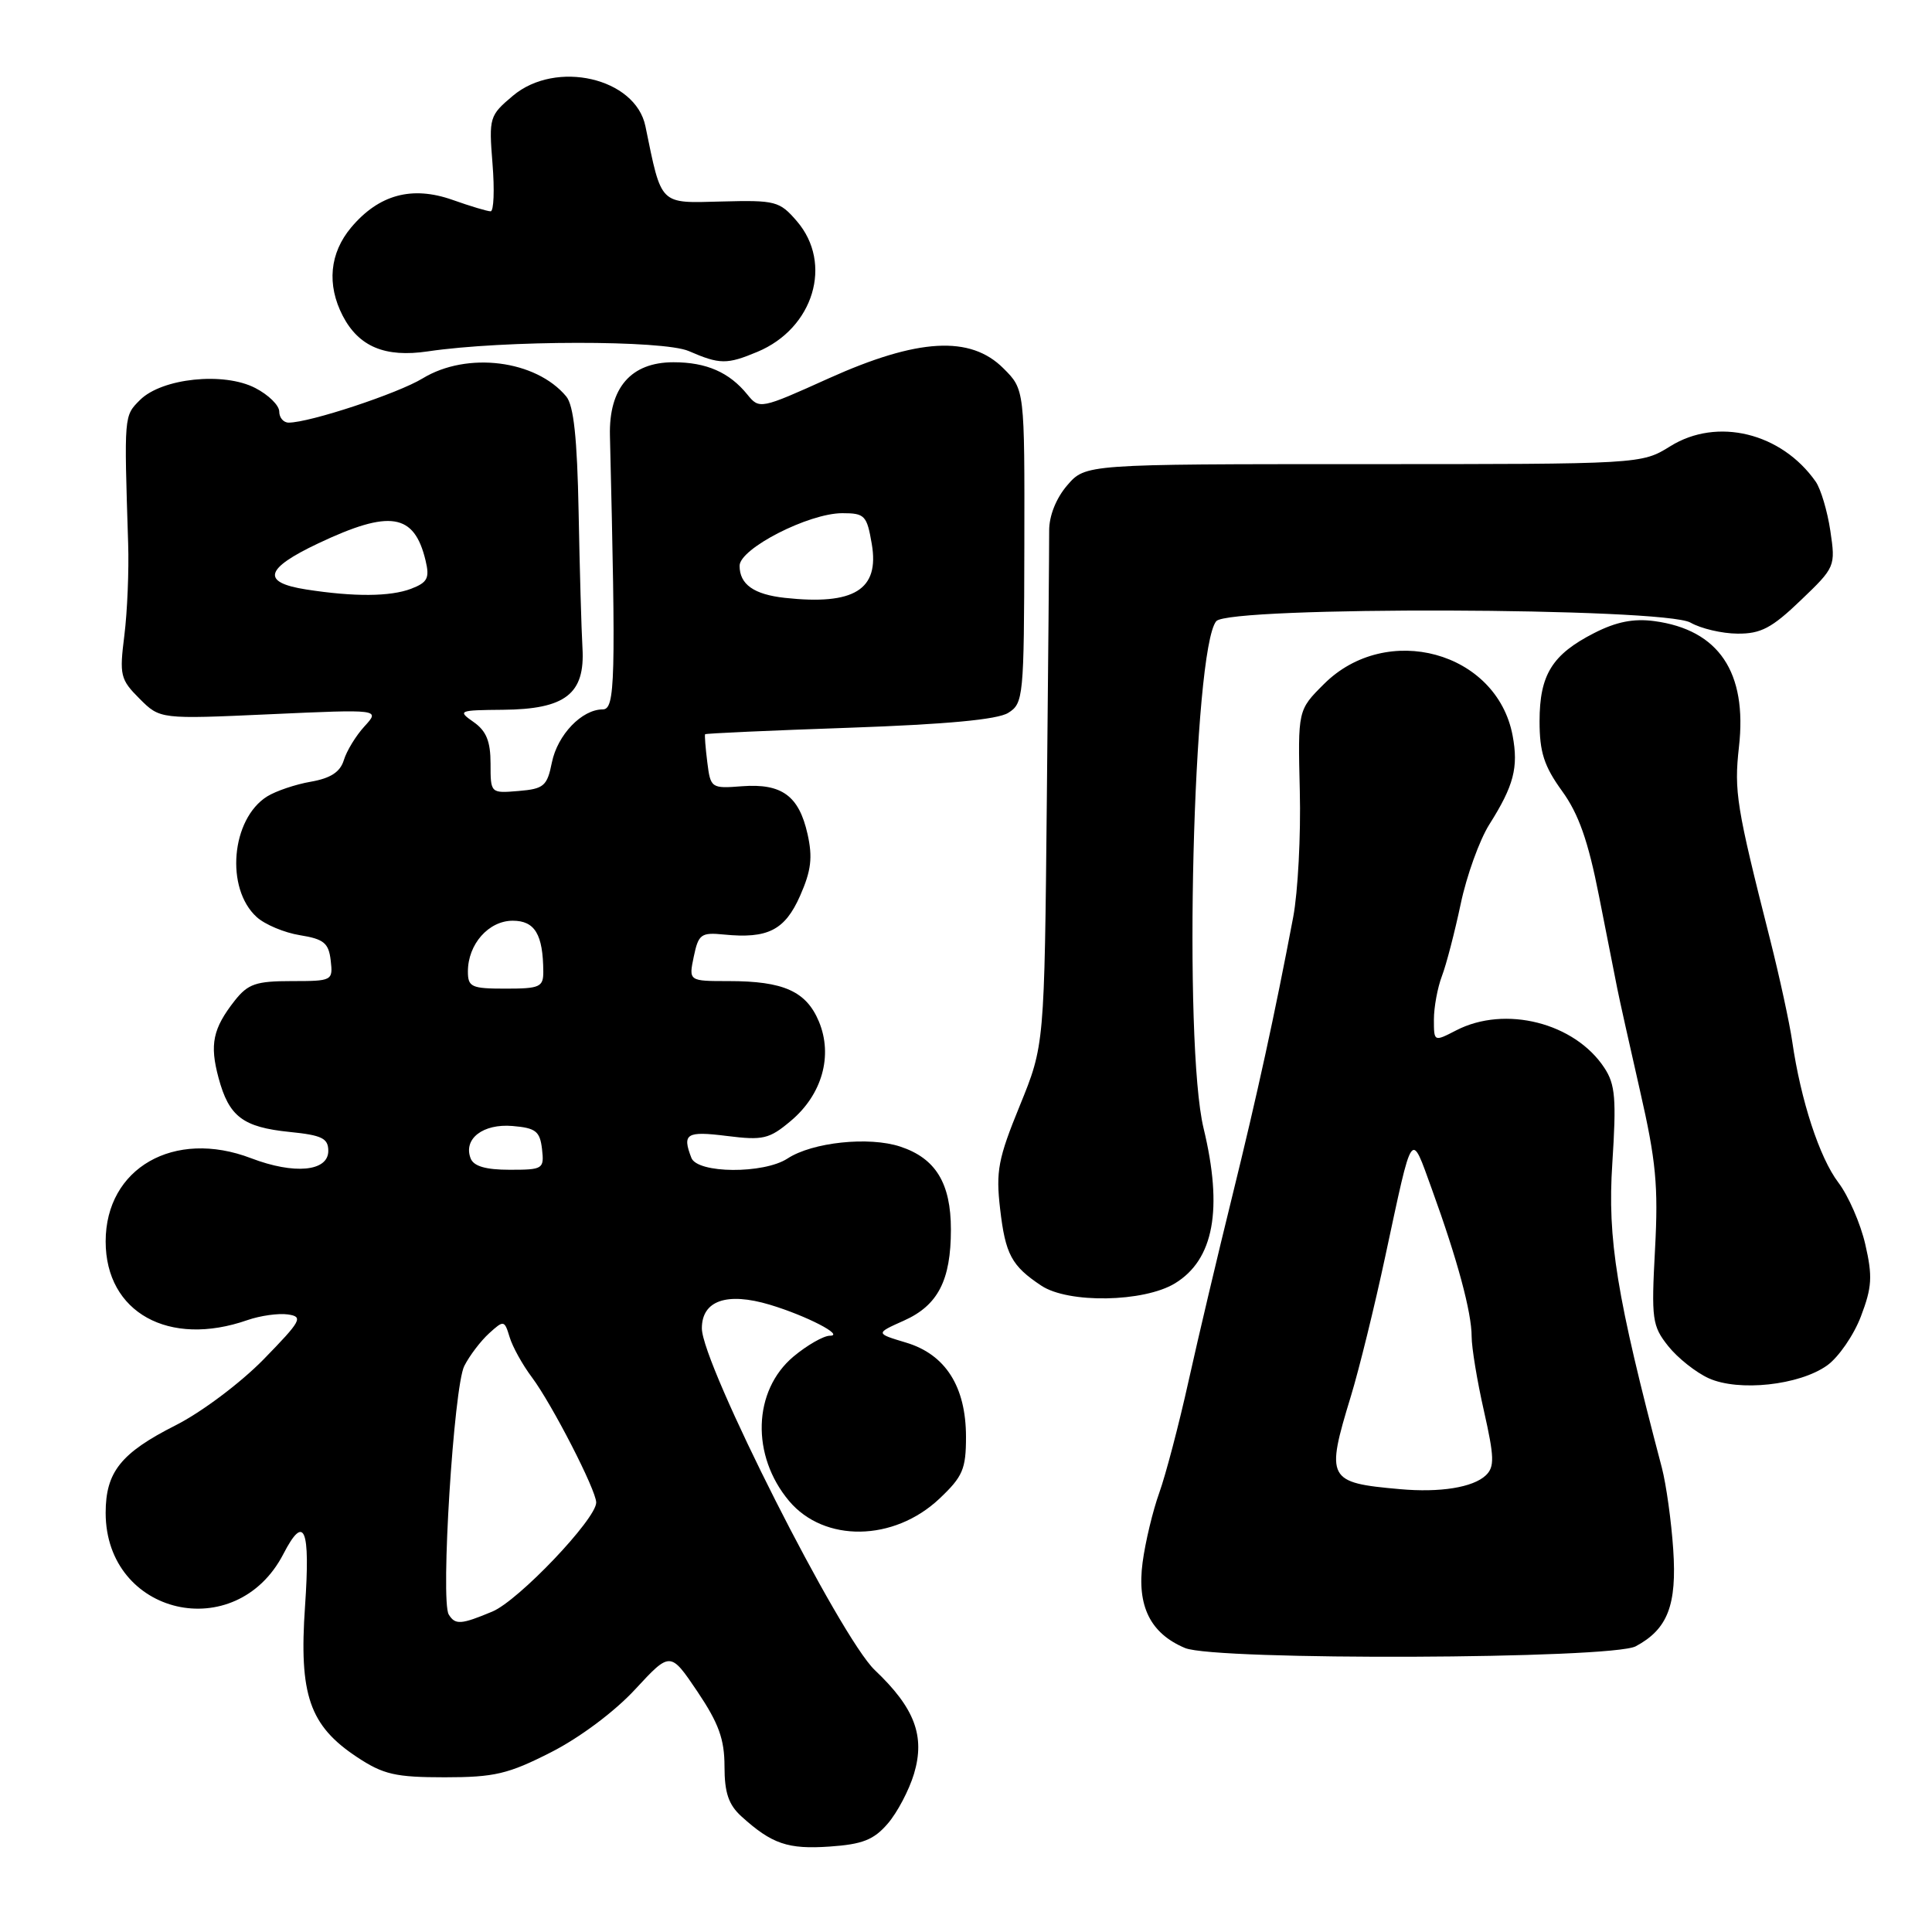 <?xml version="1.0" encoding="UTF-8" standalone="no"?>
<!DOCTYPE svg PUBLIC "-//W3C//DTD SVG 1.1//EN" "http://www.w3.org/Graphics/SVG/1.1/DTD/svg11.dtd" >
<svg xmlns="http://www.w3.org/2000/svg" xmlns:xlink="http://www.w3.org/1999/xlink" version="1.1" viewBox="0 0 256 256">
 <g >
 <path fill="currentColor"
d=" M 117.63 241.64 C 118.90 240.17 120.46 237.20 121.11 235.04 C 122.61 230.03 121.20 226.31 115.92 221.30 C 111.33 216.95 93.00 180.73 93.00 176.01 C 93.00 172.33 96.31 171.18 102.00 172.88 C 106.86 174.34 111.98 176.99 109.96 176.99 C 109.12 177.00 106.95 178.24 105.14 179.75 C 99.76 184.27 99.50 192.87 104.56 198.89 C 109.22 204.42 118.43 204.28 124.47 198.59 C 127.57 195.66 128.00 194.68 128.00 190.38 C 127.99 183.72 125.28 179.46 120.05 177.90 C 115.99 176.68 115.99 176.68 119.77 174.99 C 124.29 172.97 126.00 169.65 126.00 162.92 C 126.00 156.78 123.98 153.48 119.29 151.93 C 115.14 150.56 107.64 151.35 104.35 153.51 C 101.20 155.57 92.41 155.51 91.61 153.42 C 90.37 150.21 90.95 149.85 96.31 150.52 C 101.11 151.12 101.93 150.93 104.78 148.53 C 108.94 145.04 110.39 139.88 108.51 135.36 C 106.83 131.35 103.83 130.00 96.56 130.00 C 91.25 130.00 91.25 130.00 91.93 126.75 C 92.55 123.78 92.90 123.53 95.92 123.83 C 101.74 124.41 104.00 123.26 106.02 118.69 C 107.49 115.36 107.70 113.61 107.00 110.50 C 105.86 105.44 103.59 103.79 98.33 104.18 C 94.24 104.50 94.15 104.43 93.72 101.00 C 93.48 99.08 93.35 97.41 93.43 97.29 C 93.51 97.18 102.11 96.79 112.54 96.43 C 125.37 95.98 132.18 95.35 133.59 94.46 C 135.61 93.21 135.69 92.37 135.73 72.38 C 135.77 51.61 135.77 51.61 132.96 48.81 C 128.58 44.42 121.62 44.82 109.82 50.13 C 100.76 54.22 100.62 54.24 99.03 52.28 C 96.64 49.33 93.60 48.00 89.24 48.00 C 83.60 48.00 80.67 51.39 80.82 57.72 C 81.61 90.34 81.52 94.00 79.86 94.00 C 77.10 94.00 73.88 97.36 73.13 101.02 C 72.50 104.16 72.07 104.53 68.71 104.81 C 65.00 105.12 65.00 105.12 65.00 101.18 C 65.00 98.23 64.44 96.85 62.75 95.67 C 60.60 94.17 60.77 94.10 66.64 94.05 C 74.92 93.98 77.54 91.95 77.18 85.86 C 77.04 83.46 76.81 75.36 76.67 67.85 C 76.48 58.02 76.02 53.73 75.03 52.53 C 71.01 47.70 61.89 46.55 56.00 50.14 C 52.72 52.14 41.04 56.00 38.25 56.00 C 37.56 56.00 37.00 55.34 37.00 54.53 C 37.00 53.71 35.57 52.31 33.82 51.41 C 29.65 49.25 21.45 50.11 18.55 53.00 C 16.42 55.13 16.44 54.94 16.98 72.00 C 17.10 75.58 16.87 81.05 16.48 84.18 C 15.81 89.48 15.94 90.03 18.49 92.58 C 21.21 95.30 21.21 95.30 35.79 94.64 C 50.37 93.98 50.37 93.98 48.30 96.24 C 47.16 97.48 45.93 99.50 45.56 100.72 C 45.08 102.29 43.82 103.12 41.19 103.58 C 39.16 103.93 36.56 104.81 35.40 105.53 C 30.63 108.52 29.83 117.73 34.02 121.52 C 35.11 122.51 37.69 123.59 39.75 123.92 C 42.91 124.43 43.55 124.95 43.82 127.26 C 44.13 129.95 44.04 130.00 38.64 130.00 C 33.92 130.00 32.86 130.37 31.11 132.58 C 28.20 136.29 27.76 138.38 28.96 142.83 C 30.34 147.96 32.18 149.36 38.39 149.99 C 42.66 150.42 43.50 150.83 43.50 152.50 C 43.50 155.23 39.00 155.66 33.27 153.47 C 23.08 149.57 14.00 154.77 14.00 164.50 C 14.00 173.91 22.37 178.56 32.79 174.92 C 34.49 174.33 36.90 173.99 38.15 174.17 C 40.22 174.47 39.93 174.99 34.91 180.14 C 31.84 183.27 26.68 187.14 23.27 188.86 C 16.01 192.53 14.00 195.05 14.00 200.47 C 14.02 214.06 31.27 218.05 37.55 205.91 C 40.33 200.53 41.13 202.46 40.42 212.82 C 39.60 224.59 41.01 228.66 47.33 232.84 C 50.80 235.13 52.40 235.50 58.93 235.50 C 65.52 235.50 67.34 235.07 73.00 232.19 C 76.79 230.27 81.45 226.79 84.16 223.85 C 88.82 218.82 88.82 218.82 92.41 224.14 C 95.23 228.34 96.00 230.45 96.00 234.06 C 96.00 237.55 96.54 239.14 98.25 240.69 C 102.28 244.34 104.40 245.06 109.92 244.68 C 114.29 244.38 115.78 243.79 117.63 241.64 Z  M 216.75 218.14 C 220.98 215.87 222.21 212.69 221.71 205.30 C 221.46 201.56 220.78 196.70 220.21 194.50 C 214.18 171.62 212.98 164.22 213.64 154.15 C 214.19 145.62 214.04 143.70 212.59 141.50 C 208.67 135.52 199.43 133.18 192.95 136.53 C 190.00 138.05 190.00 138.05 190.00 135.09 C 190.00 133.46 190.48 130.87 191.06 129.34 C 191.65 127.80 192.76 123.50 193.55 119.78 C 194.33 116.05 196.04 111.32 197.34 109.25 C 200.59 104.11 201.22 101.69 200.43 97.47 C 198.34 86.34 183.72 82.35 175.42 90.65 C 171.97 94.09 171.97 94.09 172.23 104.80 C 172.38 110.68 171.98 118.20 171.36 121.50 C 168.92 134.39 166.59 145.07 163.28 158.50 C 161.38 166.20 158.77 177.22 157.49 183.00 C 156.21 188.78 154.46 195.43 153.61 197.80 C 152.76 200.16 151.76 204.31 151.40 207.03 C 150.63 212.82 152.43 216.44 157.02 218.37 C 161.02 220.05 213.56 219.85 216.75 218.14 Z  M 242.10 180.93 C 243.61 179.85 245.63 176.93 246.58 174.43 C 248.05 170.57 248.14 169.13 247.16 164.88 C 246.53 162.13 244.92 158.44 243.59 156.69 C 241.09 153.39 238.61 145.81 237.48 138.00 C 237.12 135.53 235.80 129.45 234.55 124.50 C 230.08 106.87 229.76 104.88 230.42 98.97 C 231.54 89.08 227.75 83.45 219.21 82.30 C 216.46 81.93 214.16 82.39 211.24 83.88 C 205.67 86.72 204.00 89.41 204.00 95.57 C 204.00 99.67 204.60 101.52 206.97 104.80 C 209.18 107.84 210.44 111.43 211.87 118.70 C 212.93 124.09 214.03 129.62 214.30 131.00 C 214.57 132.38 215.93 138.46 217.31 144.53 C 219.43 153.79 219.75 157.16 219.30 165.53 C 218.80 174.83 218.92 175.69 221.05 178.37 C 222.30 179.94 224.72 181.86 226.42 182.63 C 230.39 184.42 238.41 183.56 242.10 180.93 Z  M 155.69 170.05 C 160.84 166.91 162.07 160.24 159.48 149.50 C 156.77 138.29 158.08 86.02 161.16 82.31 C 162.82 80.31 220.48 80.49 224.00 82.50 C 225.38 83.29 228.18 83.95 230.23 83.96 C 233.31 83.99 234.78 83.22 238.60 79.55 C 243.18 75.17 243.23 75.05 242.53 70.34 C 242.14 67.72 241.26 64.78 240.59 63.82 C 236.05 57.34 227.53 55.26 221.32 59.13 C 217.50 61.50 217.50 61.50 180.66 61.50 C 143.83 61.50 143.83 61.50 141.41 64.31 C 139.94 66.02 139.01 68.35 139.02 70.31 C 139.03 72.06 138.89 88.12 138.71 106.00 C 138.39 138.50 138.39 138.50 135.13 146.50 C 132.26 153.52 131.94 155.19 132.52 160.18 C 133.22 166.22 134.03 167.73 137.97 170.35 C 141.55 172.74 151.57 172.56 155.69 170.05 Z  M 100.36 46.62 C 107.81 43.51 110.41 34.91 105.59 29.31 C 103.30 26.65 102.77 26.51 95.61 26.70 C 87.30 26.92 87.70 27.31 85.52 16.72 C 84.20 10.31 73.66 7.89 67.96 12.69 C 64.85 15.31 64.77 15.56 65.26 21.69 C 65.54 25.16 65.43 28.00 65.01 28.00 C 64.59 28.00 62.31 27.32 59.95 26.48 C 54.58 24.59 50.20 25.78 46.53 30.14 C 43.68 33.54 43.28 37.71 45.41 41.84 C 47.54 45.94 51.02 47.40 56.69 46.56 C 66.72 45.07 87.89 45.05 91.27 46.52 C 95.37 48.30 96.32 48.31 100.36 46.62 Z  M 59.46 213.93 C 58.35 212.14 60.13 183.71 61.52 181.00 C 62.22 179.62 63.70 177.68 64.81 176.67 C 66.76 174.90 66.84 174.92 67.53 177.18 C 67.91 178.45 69.24 180.85 70.48 182.50 C 73.15 186.07 79.00 197.46 79.00 199.09 C 79.00 201.28 68.70 212.10 65.24 213.54 C 61.08 215.28 60.32 215.33 59.46 213.93 Z  M 62.36 153.49 C 61.36 150.90 64.00 148.87 67.91 149.20 C 70.99 149.46 71.54 149.89 71.82 152.25 C 72.12 154.90 71.96 155.00 67.54 155.00 C 64.35 155.00 62.76 154.53 62.36 153.49 Z  M 62.00 128.72 C 62.00 125.11 64.75 122.00 67.94 122.00 C 70.87 122.00 71.96 123.81 71.99 128.75 C 72.00 130.79 71.52 131.00 67.00 131.00 C 62.46 131.00 62.00 130.79 62.00 128.72 Z  M 104.00 79.22 C 99.88 78.77 98.00 77.43 98.00 74.97 C 98.00 72.69 107.16 68.00 111.61 68.00 C 114.59 68.00 114.87 68.29 115.52 72.11 C 116.54 78.14 113.18 80.22 104.00 79.22 Z  M 40.58 78.11 C 34.59 77.18 35.06 75.36 42.17 72.00 C 51.68 67.50 54.89 68.01 56.39 74.27 C 56.95 76.61 56.65 77.18 54.46 78.02 C 51.70 79.06 46.95 79.10 40.58 78.11 Z  M 185.50 197.32 C 175.87 196.47 175.64 196.02 179.00 185.00 C 180.09 181.43 182.14 173.10 183.55 166.50 C 187.26 149.24 186.89 149.77 189.74 157.60 C 193.11 166.89 195.00 173.88 195.00 177.10 C 195.00 178.56 195.73 183.00 196.63 186.96 C 198.01 193.08 198.05 194.37 196.88 195.49 C 195.19 197.09 190.83 197.80 185.50 197.32 Z "/>
</g>
</svg>